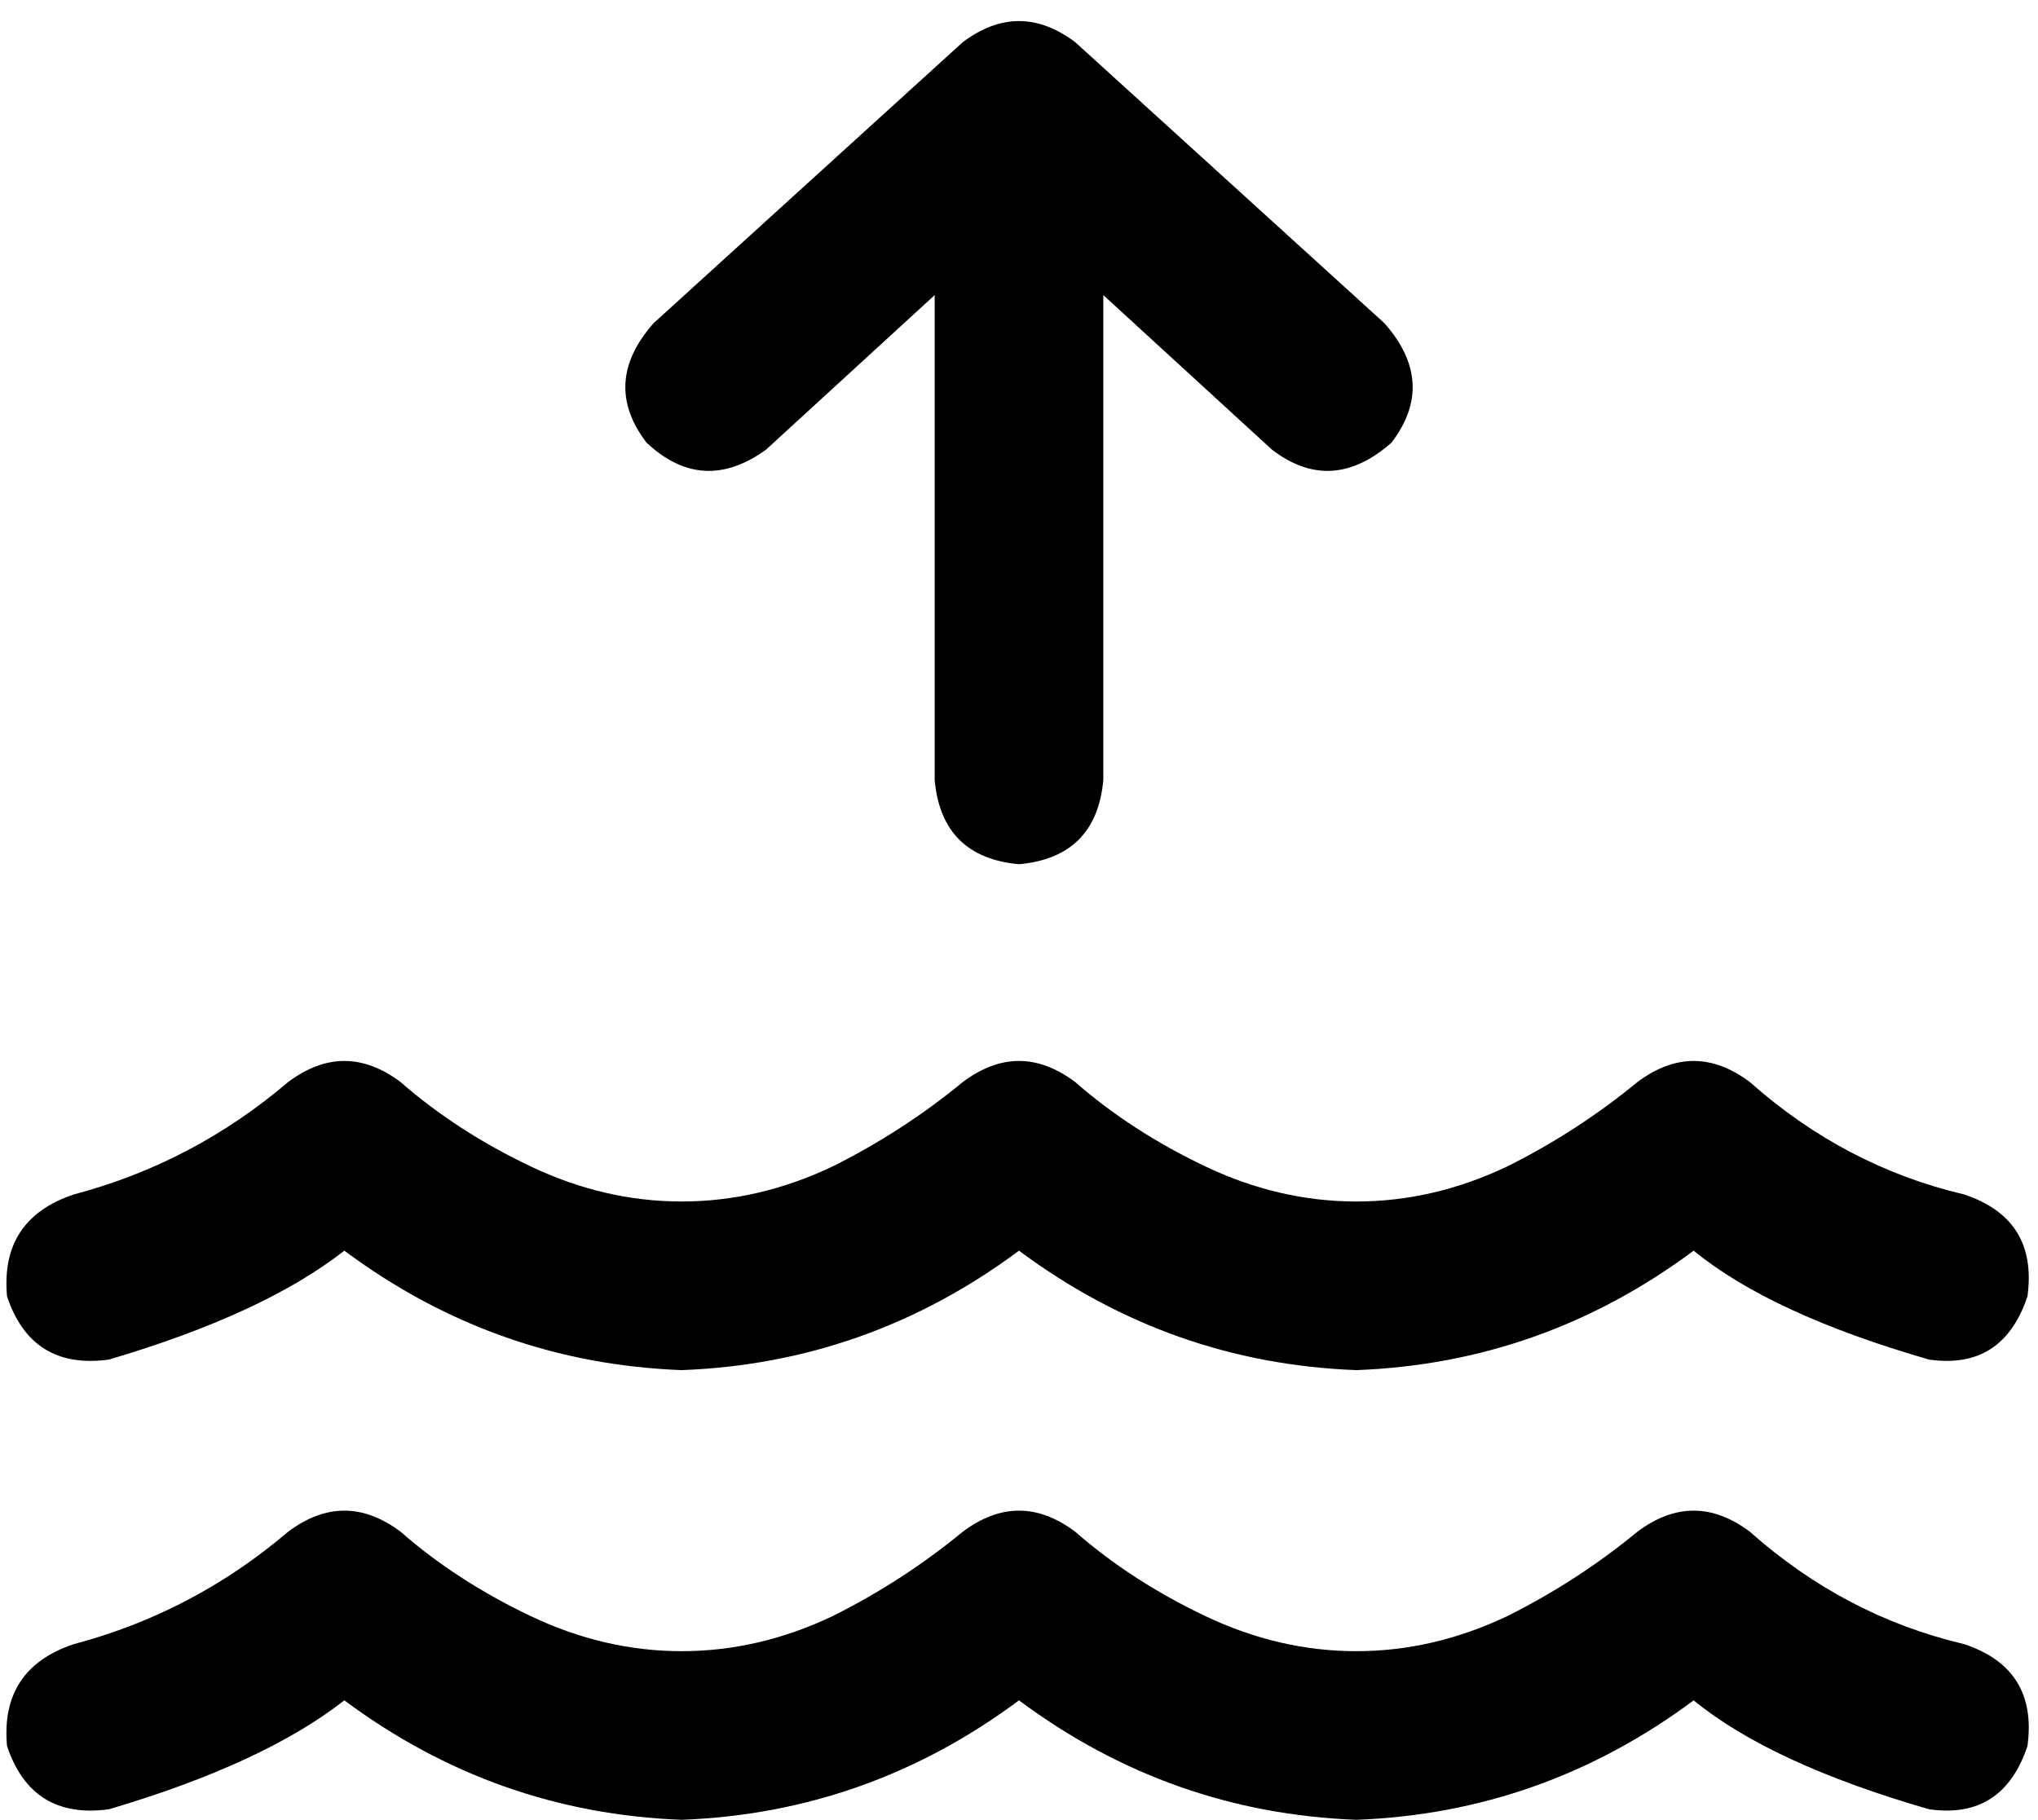 <svg xmlns="http://www.w3.org/2000/svg" viewBox="0 0 580 518">
  <path d="M 314 222 Q 312 244 290 246 Q 268 244 266 222 L 266 84 L 266 84 L 218 128 L 218 128 Q 200 141 184 126 Q 171 109 186 92 L 274 12 L 274 12 Q 290 0 306 12 L 394 92 L 394 92 Q 409 109 396 126 Q 379 141 362 128 L 314 84 L 314 84 L 314 222 L 314 222 Z M 82 308 Q 98 296 114 308 Q 130 322 151 332 Q 172 342 194 342 Q 216 342 237 332 Q 257 322 274 308 Q 290 296 306 308 Q 322 322 343 332 Q 364 342 386 342 Q 408 342 429 332 Q 449 322 466 308 Q 482 296 498 308 Q 525 332 559 340 Q 580 347 577 369 Q 570 390 549 387 Q 504 374 482 356 Q 439 388 386 390 Q 333 388 290 356 Q 247 388 194 390 Q 141 388 98 356 Q 75 374 31 387 Q 9 390 2 369 Q 0 347 21 340 Q 55 331 82 308 L 82 308 Z M 82 436 Q 98 424 114 436 Q 130 450 151 460 Q 172 470 194 470 Q 216 470 237 460 Q 257 450 274 436 Q 290 424 306 436 Q 322 450 343 460 Q 364 470 386 470 Q 408 470 429 460 Q 449 450 466 436 Q 482 424 498 436 Q 525 460 559 468 Q 580 475 577 497 Q 570 518 549 515 Q 504 502 482 484 Q 439 516 386 518 Q 333 516 290 484 Q 247 516 194 518 Q 141 516 98 484 Q 75 502 31 515 Q 9 518 2 497 Q 0 475 21 468 Q 55 459 82 436 L 82 436 Z" />
</svg>